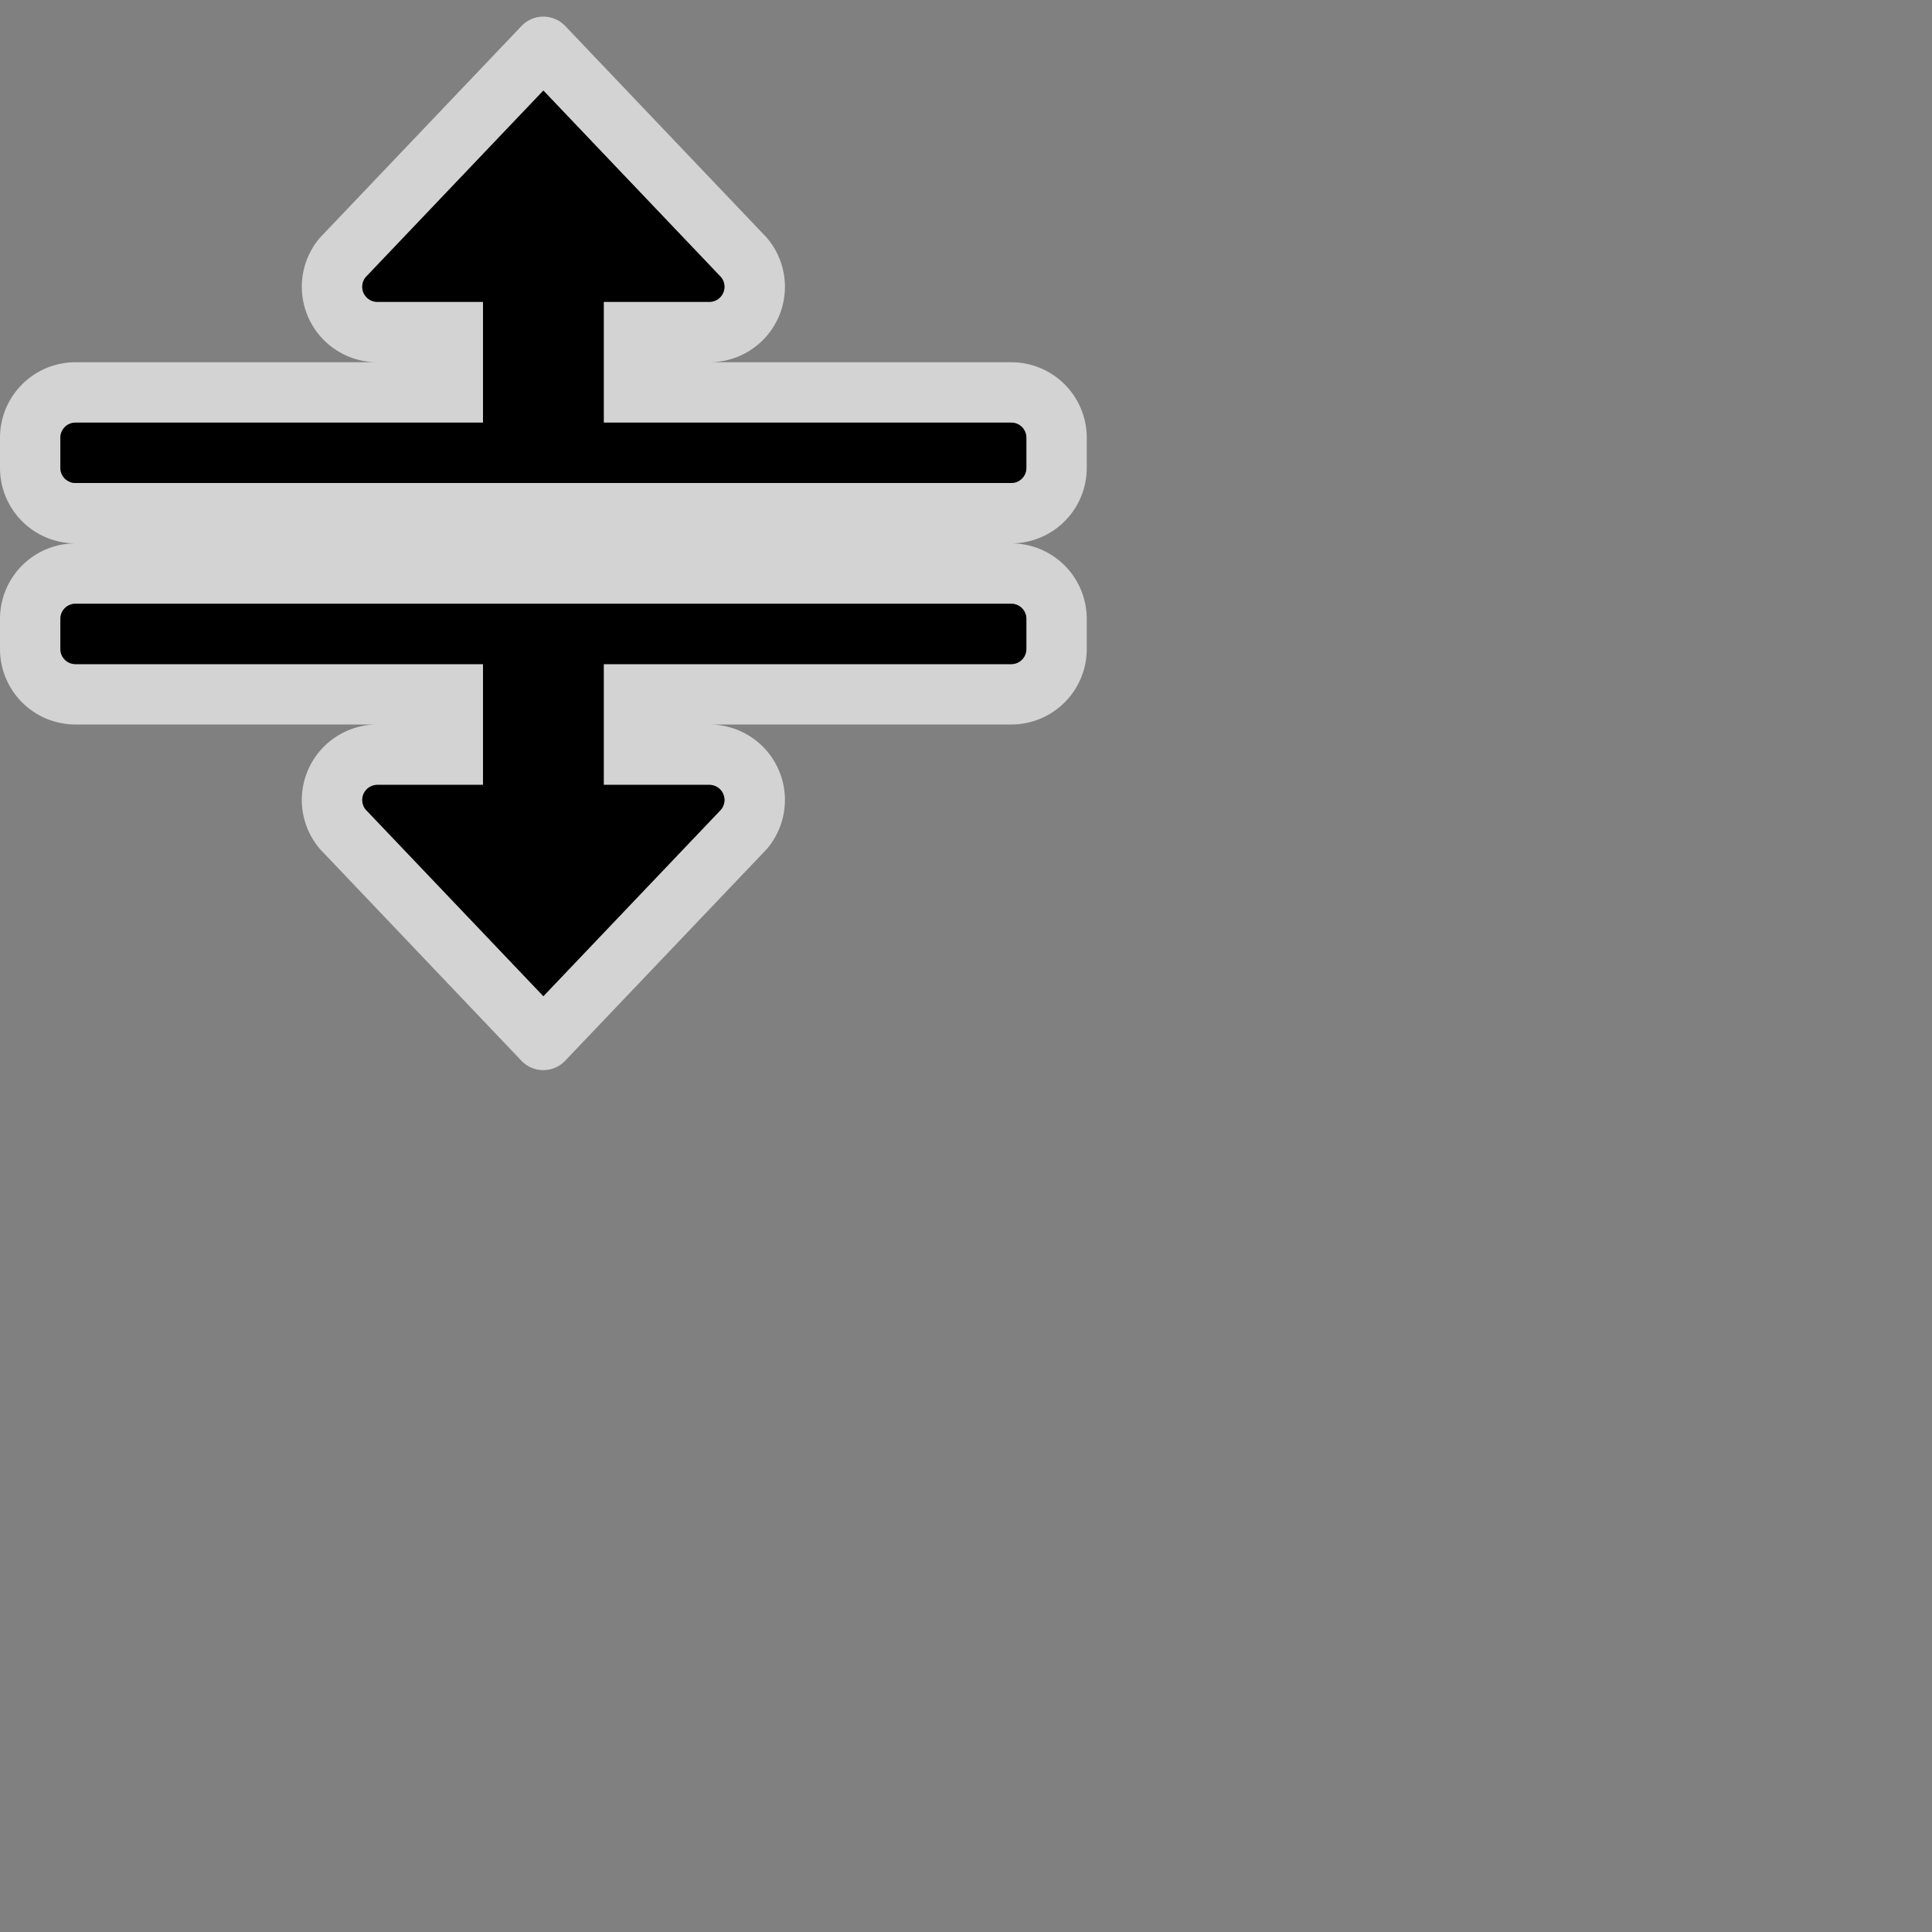 <svg xmlns="http://www.w3.org/2000/svg" data-name="CursorID-11@2x" height="64" id="CursorID-11_2x" viewBox="0 0 64 64" width="64">
  <rect x="0" y="0" width="64" height="64" fill="#808080" stroke="none"/>
  <defs>
    <style>
      .outline {
        fill: #fff;
        opacity: 0.65;
      }

      
    </style>
  </defs>
  <title>CursorID-11@2x</title>
  <path class="outline" d="M36,15.5v-1A2.5,2.5,0,0,0,33.5,12h-10a2.5,2.5,0,0,0,1.9-4.127L18.724.861A1,1,0,0,0,17.31.827l-.034.034L10.6,7.873A2.5,2.5,0,0,0,12.5,12H2.5A2.5,2.5,0,0,0,0,14.5v1A2.5,2.5,0,0,0,2.5,18,2.5,2.5,0,0,0,0,20.5v1A2.5,2.5,0,0,0,2.5,24h10a2.5,2.5,0,0,0-1.9,4.127l6.673,7.012a1,1,0,0,0,1.414.034l.034-.034L25.4,28.127A2.5,2.5,0,0,0,23.5,24h10A2.5,2.5,0,0,0,36,21.5v-1A2.5,2.5,0,0,0,33.5,18,2.5,2.5,0,0,0,36,15.5Zm-2,5v1a.5.5,0,0,1-.5.5H20v4h3.5a.5.5,0,0,1,.38.825L18,33l-5.879-6.175A.5.5,0,0,1,12.5,26H16V22H2.5a.5.5,0,0,1-.5-.5v-1a.5.5,0,0,1,.5-.5h31A.5.5,0,0,1,34,20.5Zm0-5a.5.5,0,0,1-.5.5H2.5a.5.5,0,0,1-.5-.5v-1a.5.5,0,0,1,.5-.5H16V10H12.5a.5.5,0,0,1-.38-.825L18,3l5.879,6.175A.5.5,0,0,1,23.5,10H20v4H33.5a.5.5,0,0,1,.5.5Z" />
  <path d="M2,15.5v-1a.5.5,0,0,1,.5-.5H16V10H12.5a.5.5,0,0,1-.38-.825L18,3l5.879,6.175A.5.5,0,0,1,23.5,10H20v4H33.5a.5.5,0,0,1,.5.5v1a.5.5,0,0,1-.5.5H2.5A.5.5,0,0,1,2,15.5Z" />
  <path d="M2,20.5v1a.5.5,0,0,0,.5.5H16v4H12.5a.5.5,0,0,0-.38.825L18,33l5.879-6.175A.5.5,0,0,0,23.5,26H20V22H33.5a.5.5,0,0,0,.5-.5v-1a.5.5,0,0,0-.5-.5H2.5A.5.5,0,0,0,2,20.5Z" />
  </svg>